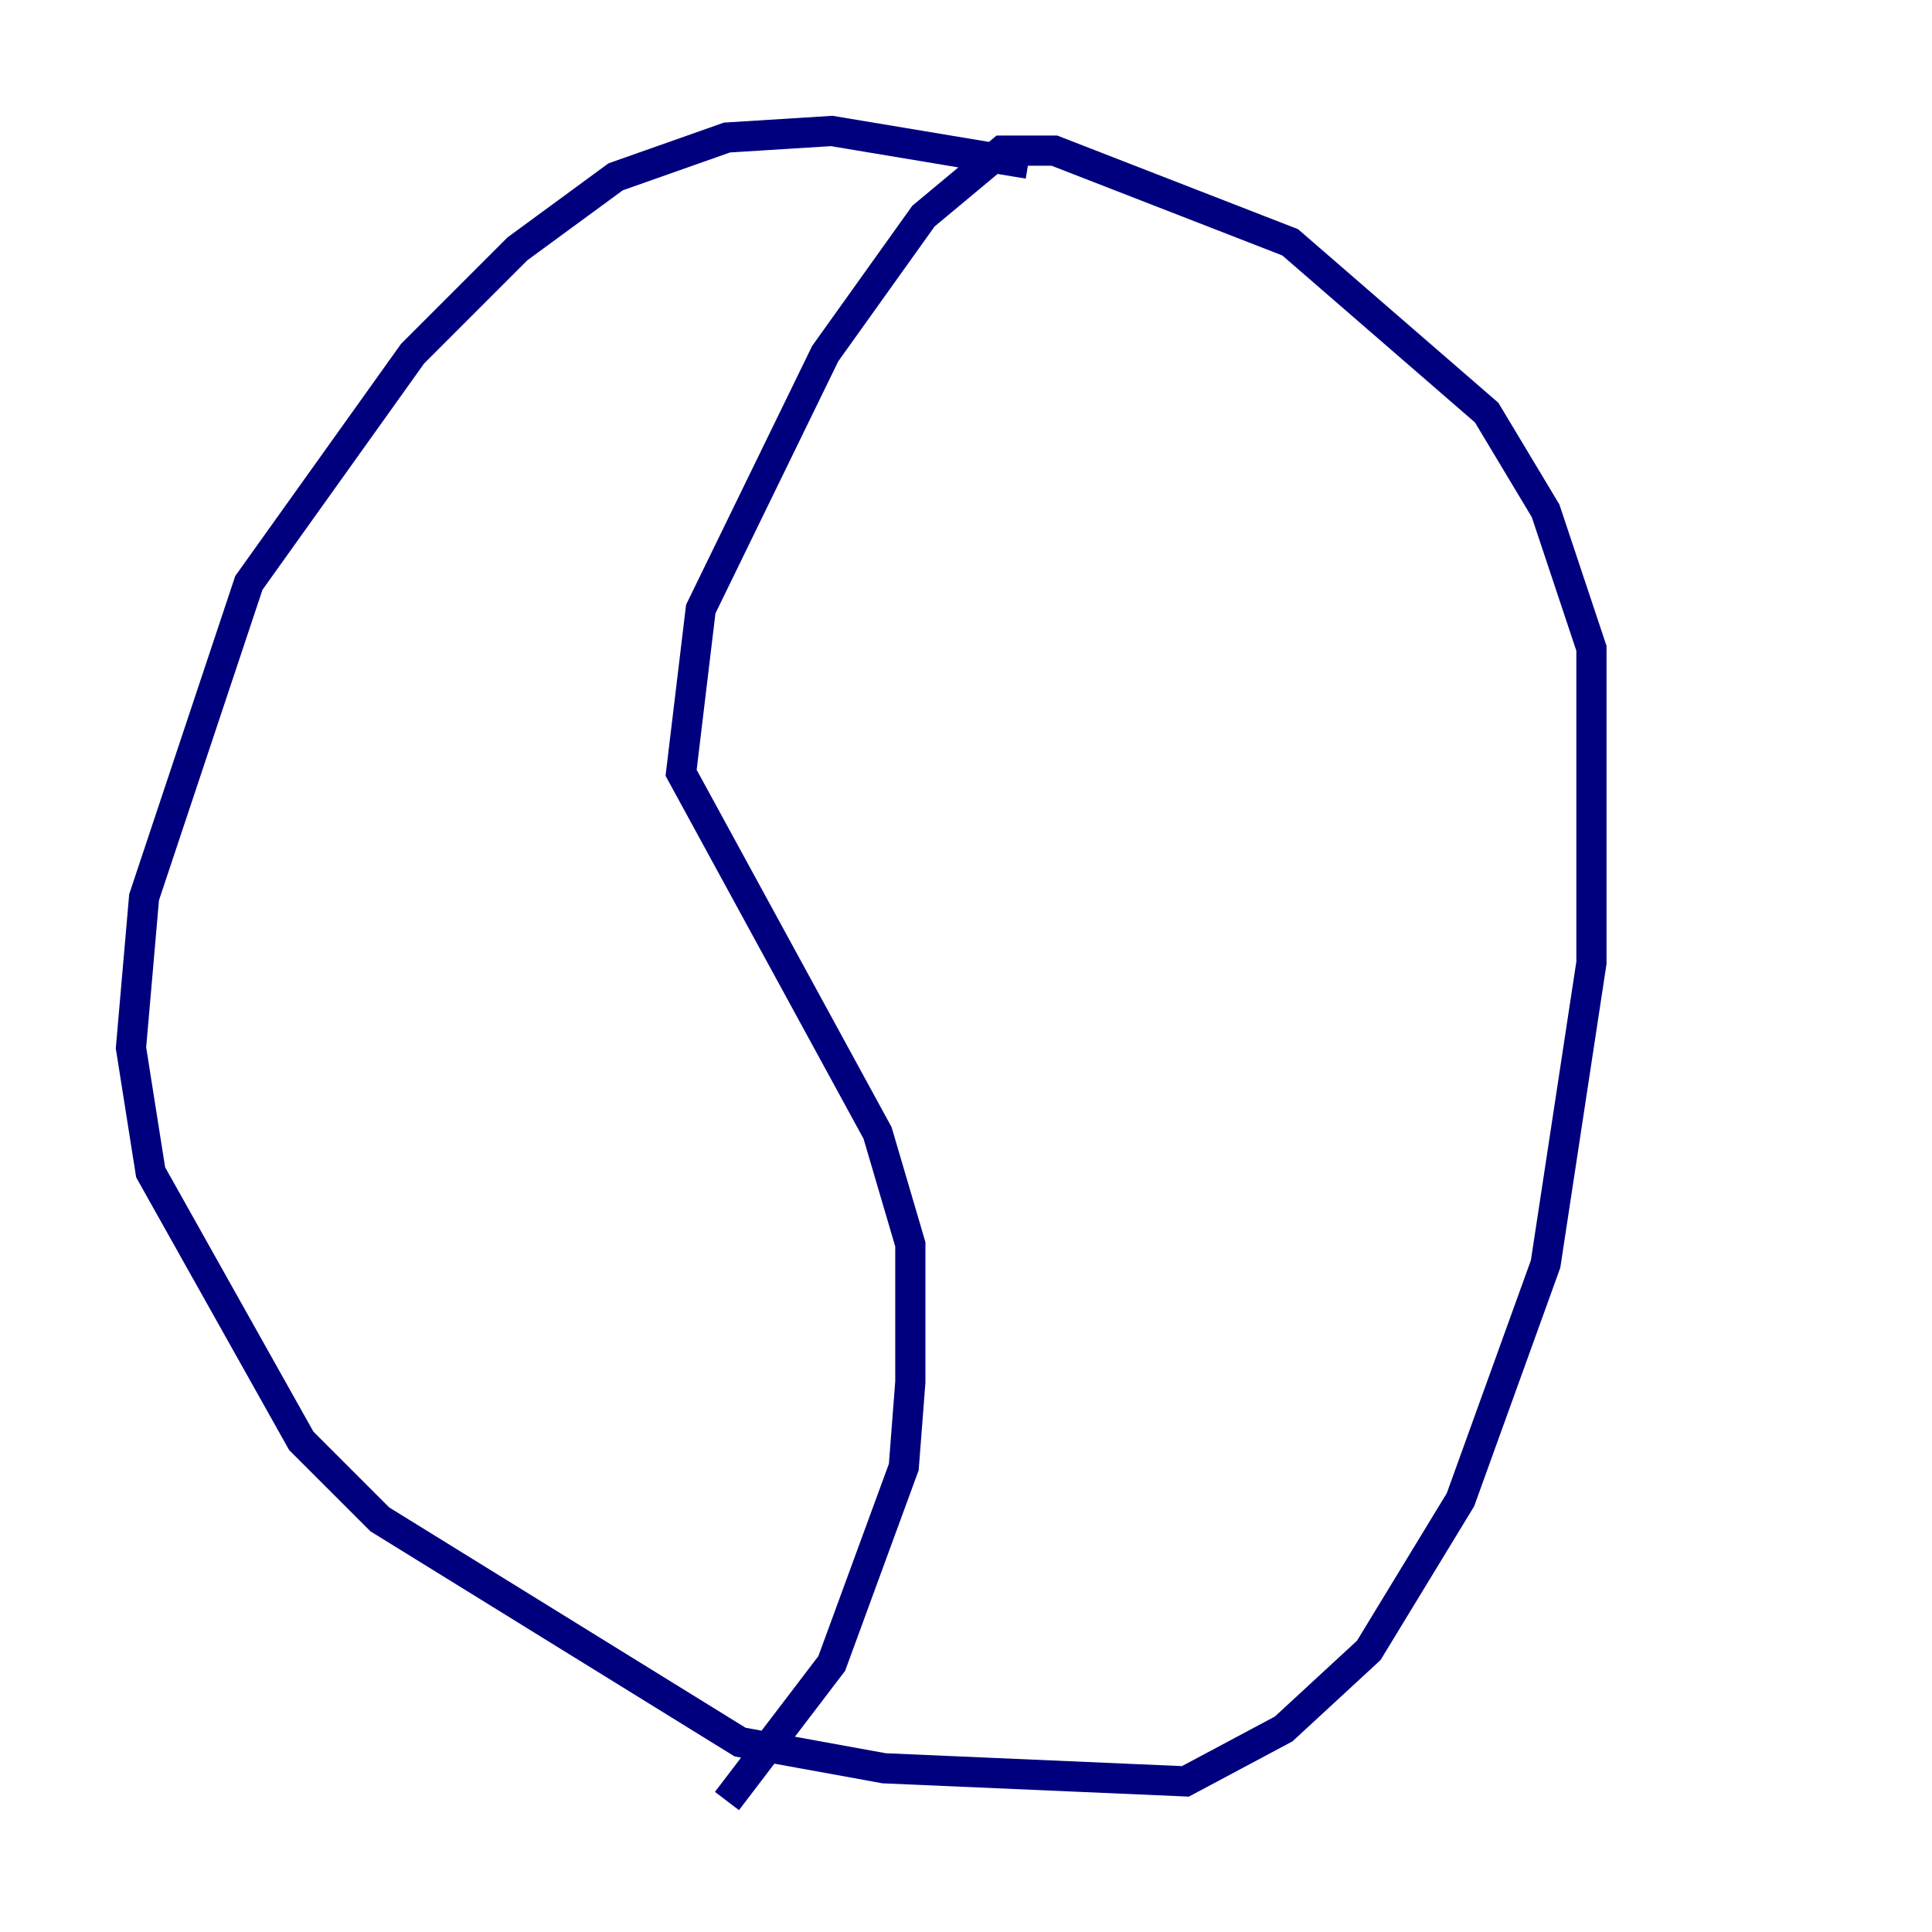 <?xml version="1.0" encoding="utf-8" ?>
<svg baseProfile="tiny" height="128" version="1.2" viewBox="0,0,128,128" width="128" xmlns="http://www.w3.org/2000/svg" xmlns:ev="http://www.w3.org/2001/xml-events" xmlns:xlink="http://www.w3.org/1999/xlink"><defs /><polyline fill="none" points="68.122,10.848 55.105,8.678 48.163,9.112 40.786,11.715 34.278,16.488 27.336,23.43 16.488,38.617 9.546,59.444 8.678,69.424 9.98,77.668 19.959,95.458 25.166,100.664 49.031,115.417 58.576,117.153 78.536,118.02 85.044,114.549 90.685,109.342 96.759,99.363 102.4,83.742 105.437,63.783 105.437,42.956 102.4,33.844 98.495,27.336 85.478,16.054 69.858,9.98 66.386,9.98 61.18,14.319 54.671,23.43 46.427,40.352 45.125,51.2 58.142,75.064 60.312,82.441 60.312,91.552 59.878,97.193 55.105,110.21 48.163,119.322" stroke="#00007f" stroke-width="2" /></svg>